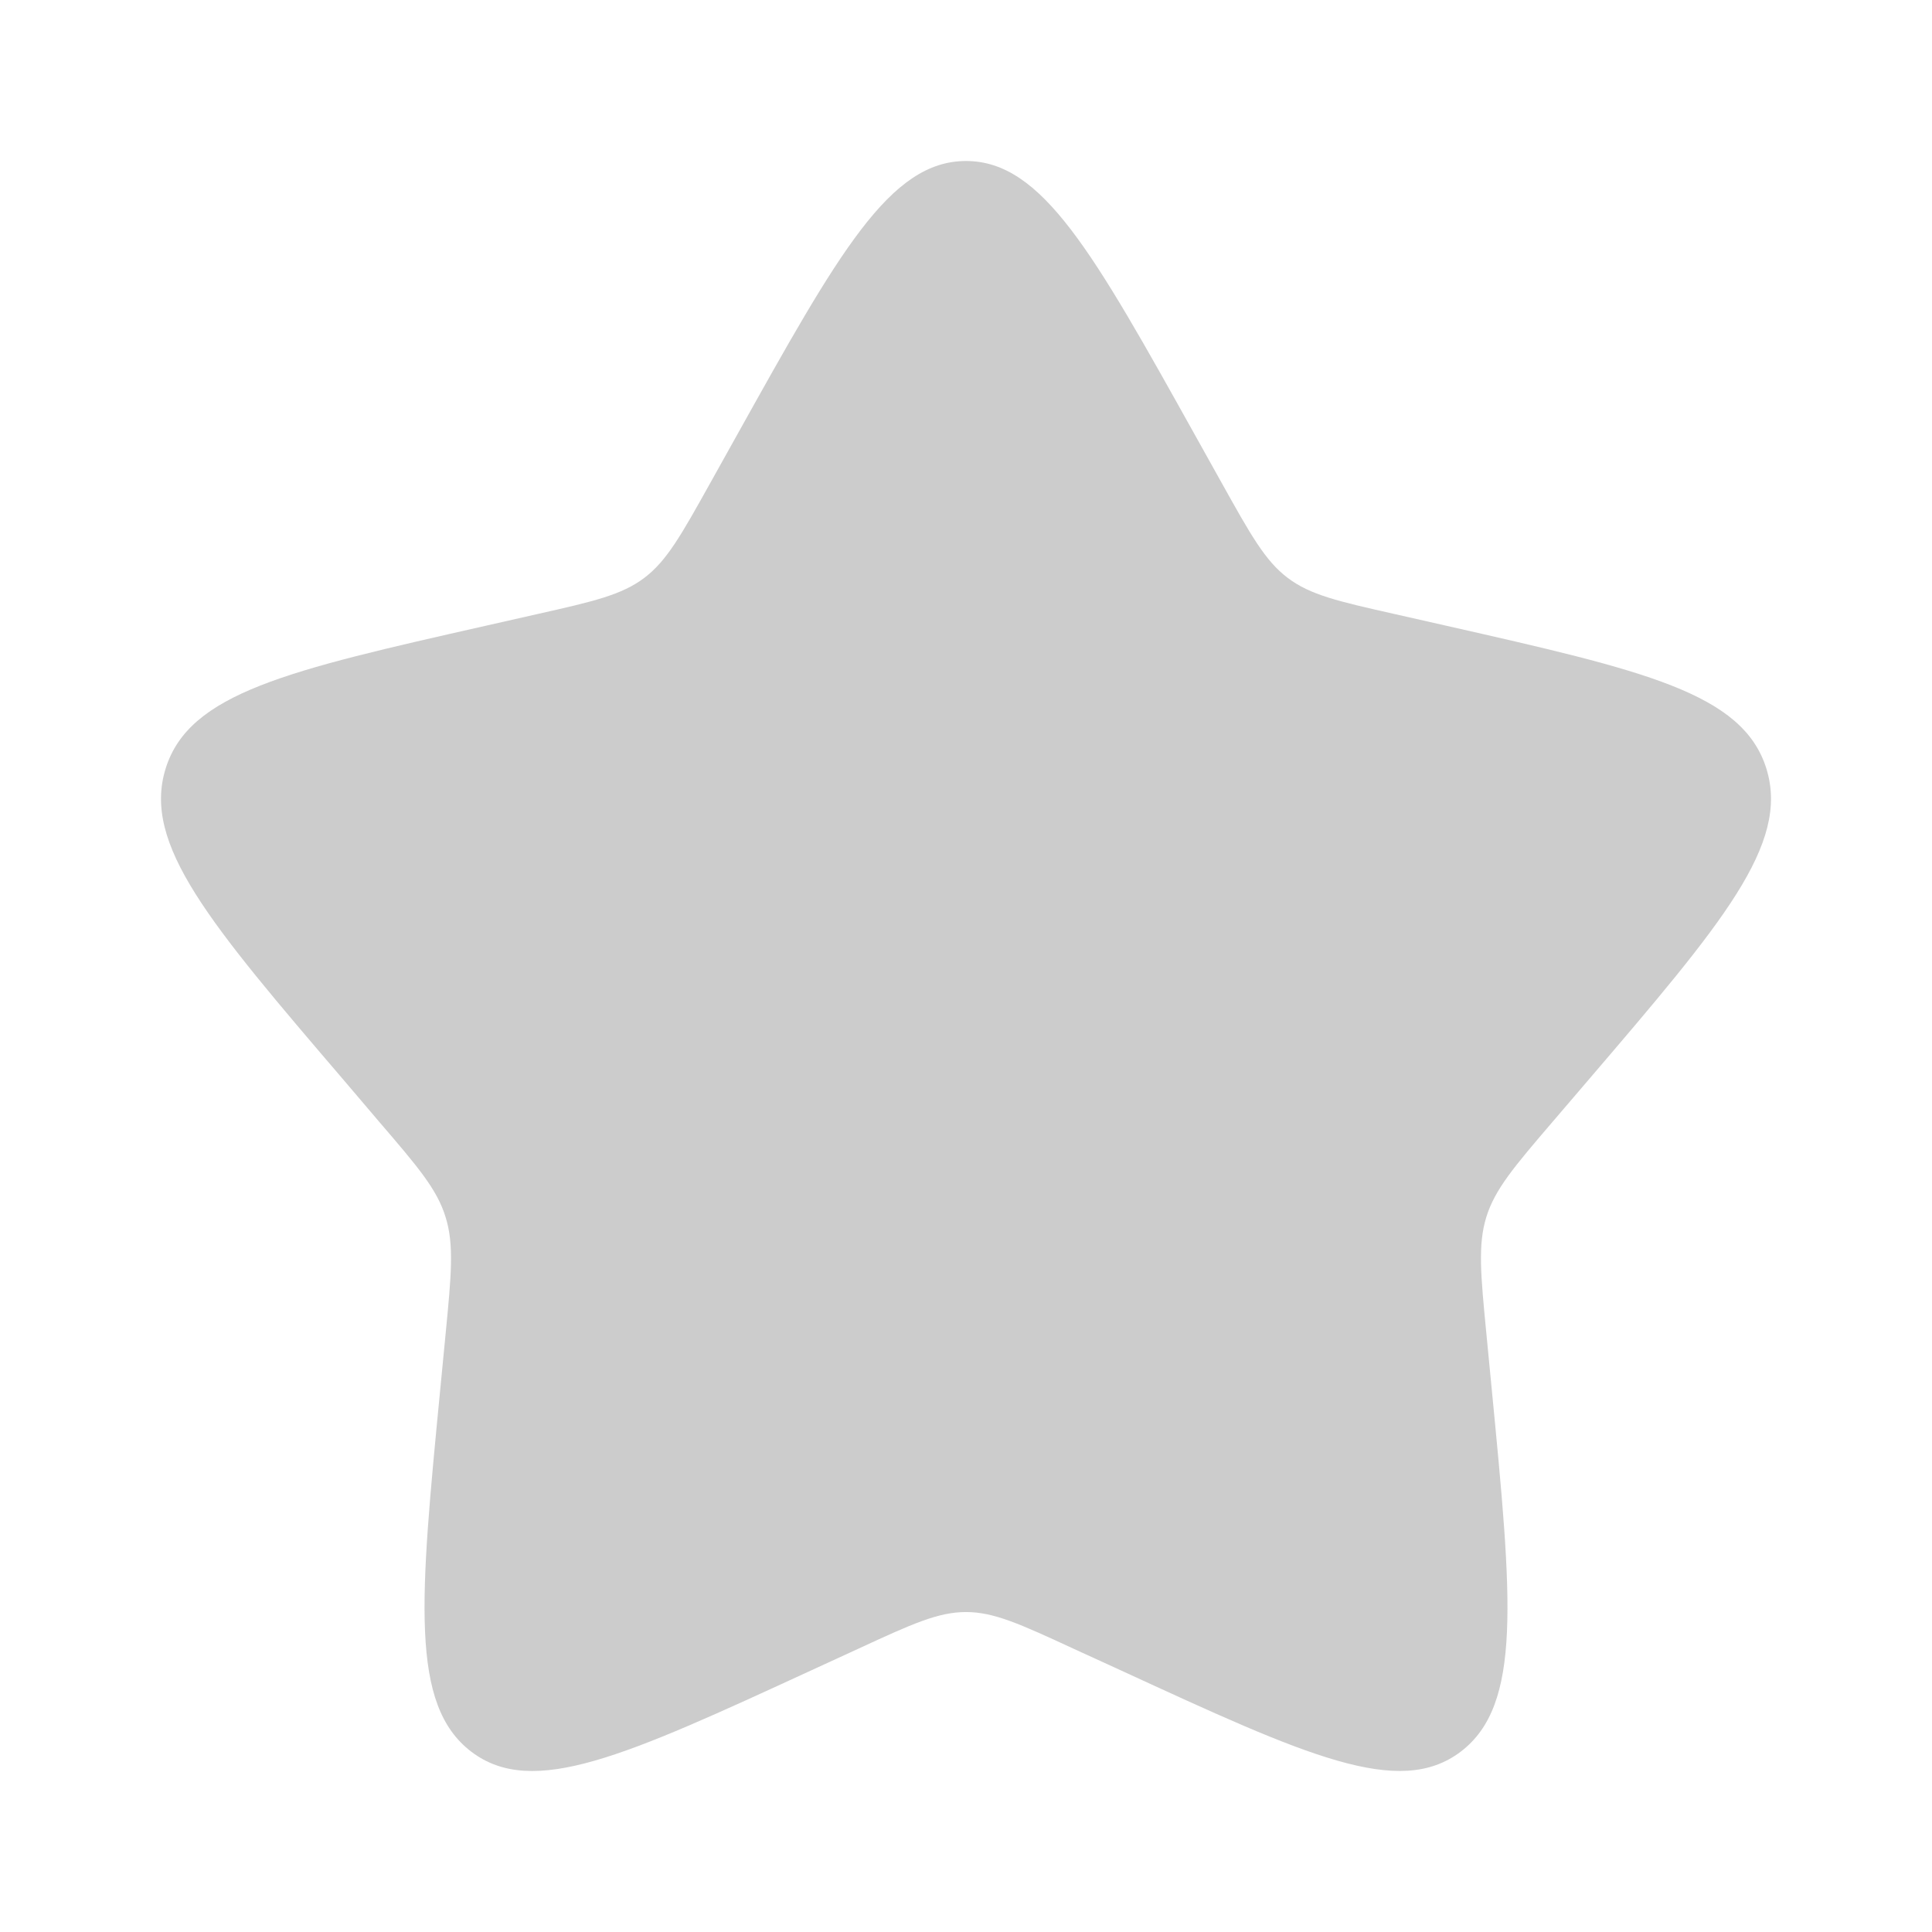 <svg width="18" height="18" viewBox="0 0 18 18" fill="none" xmlns="http://www.w3.org/2000/svg">
<path d="M6.865 4.056C7.815 2.352 8.29 1.5 9 1.5C9.71 1.5 10.185 2.352 11.135 4.056L11.381 4.497C11.651 4.981 11.786 5.224 11.996 5.383C12.206 5.543 12.469 5.603 12.994 5.721L13.471 5.829C15.316 6.247 16.237 6.455 16.457 7.161C16.676 7.866 16.048 8.602 14.79 10.072L14.464 10.453C14.107 10.87 13.928 11.08 13.848 11.338C13.768 11.597 13.795 11.876 13.849 12.433L13.898 12.941C14.088 14.903 14.183 15.884 13.609 16.32C13.034 16.756 12.17 16.358 10.444 15.563L9.996 15.358C9.505 15.131 9.26 15.019 9 15.019C8.74 15.019 8.494 15.131 8.003 15.358L7.557 15.563C5.83 16.358 4.966 16.756 4.392 16.321C3.817 15.884 3.912 14.903 4.102 12.941L4.151 12.434C4.205 11.876 4.232 11.597 4.151 11.338C4.072 11.08 3.892 10.87 3.535 10.454L3.21 10.072C1.952 8.602 1.324 7.867 1.543 7.161C1.762 6.455 2.685 6.246 4.53 5.829L5.007 5.721C5.531 5.603 5.793 5.543 6.004 5.383C6.214 5.224 6.349 4.981 6.619 4.497L6.865 4.056Z" fill="#CCCCCC"/>
</svg>
